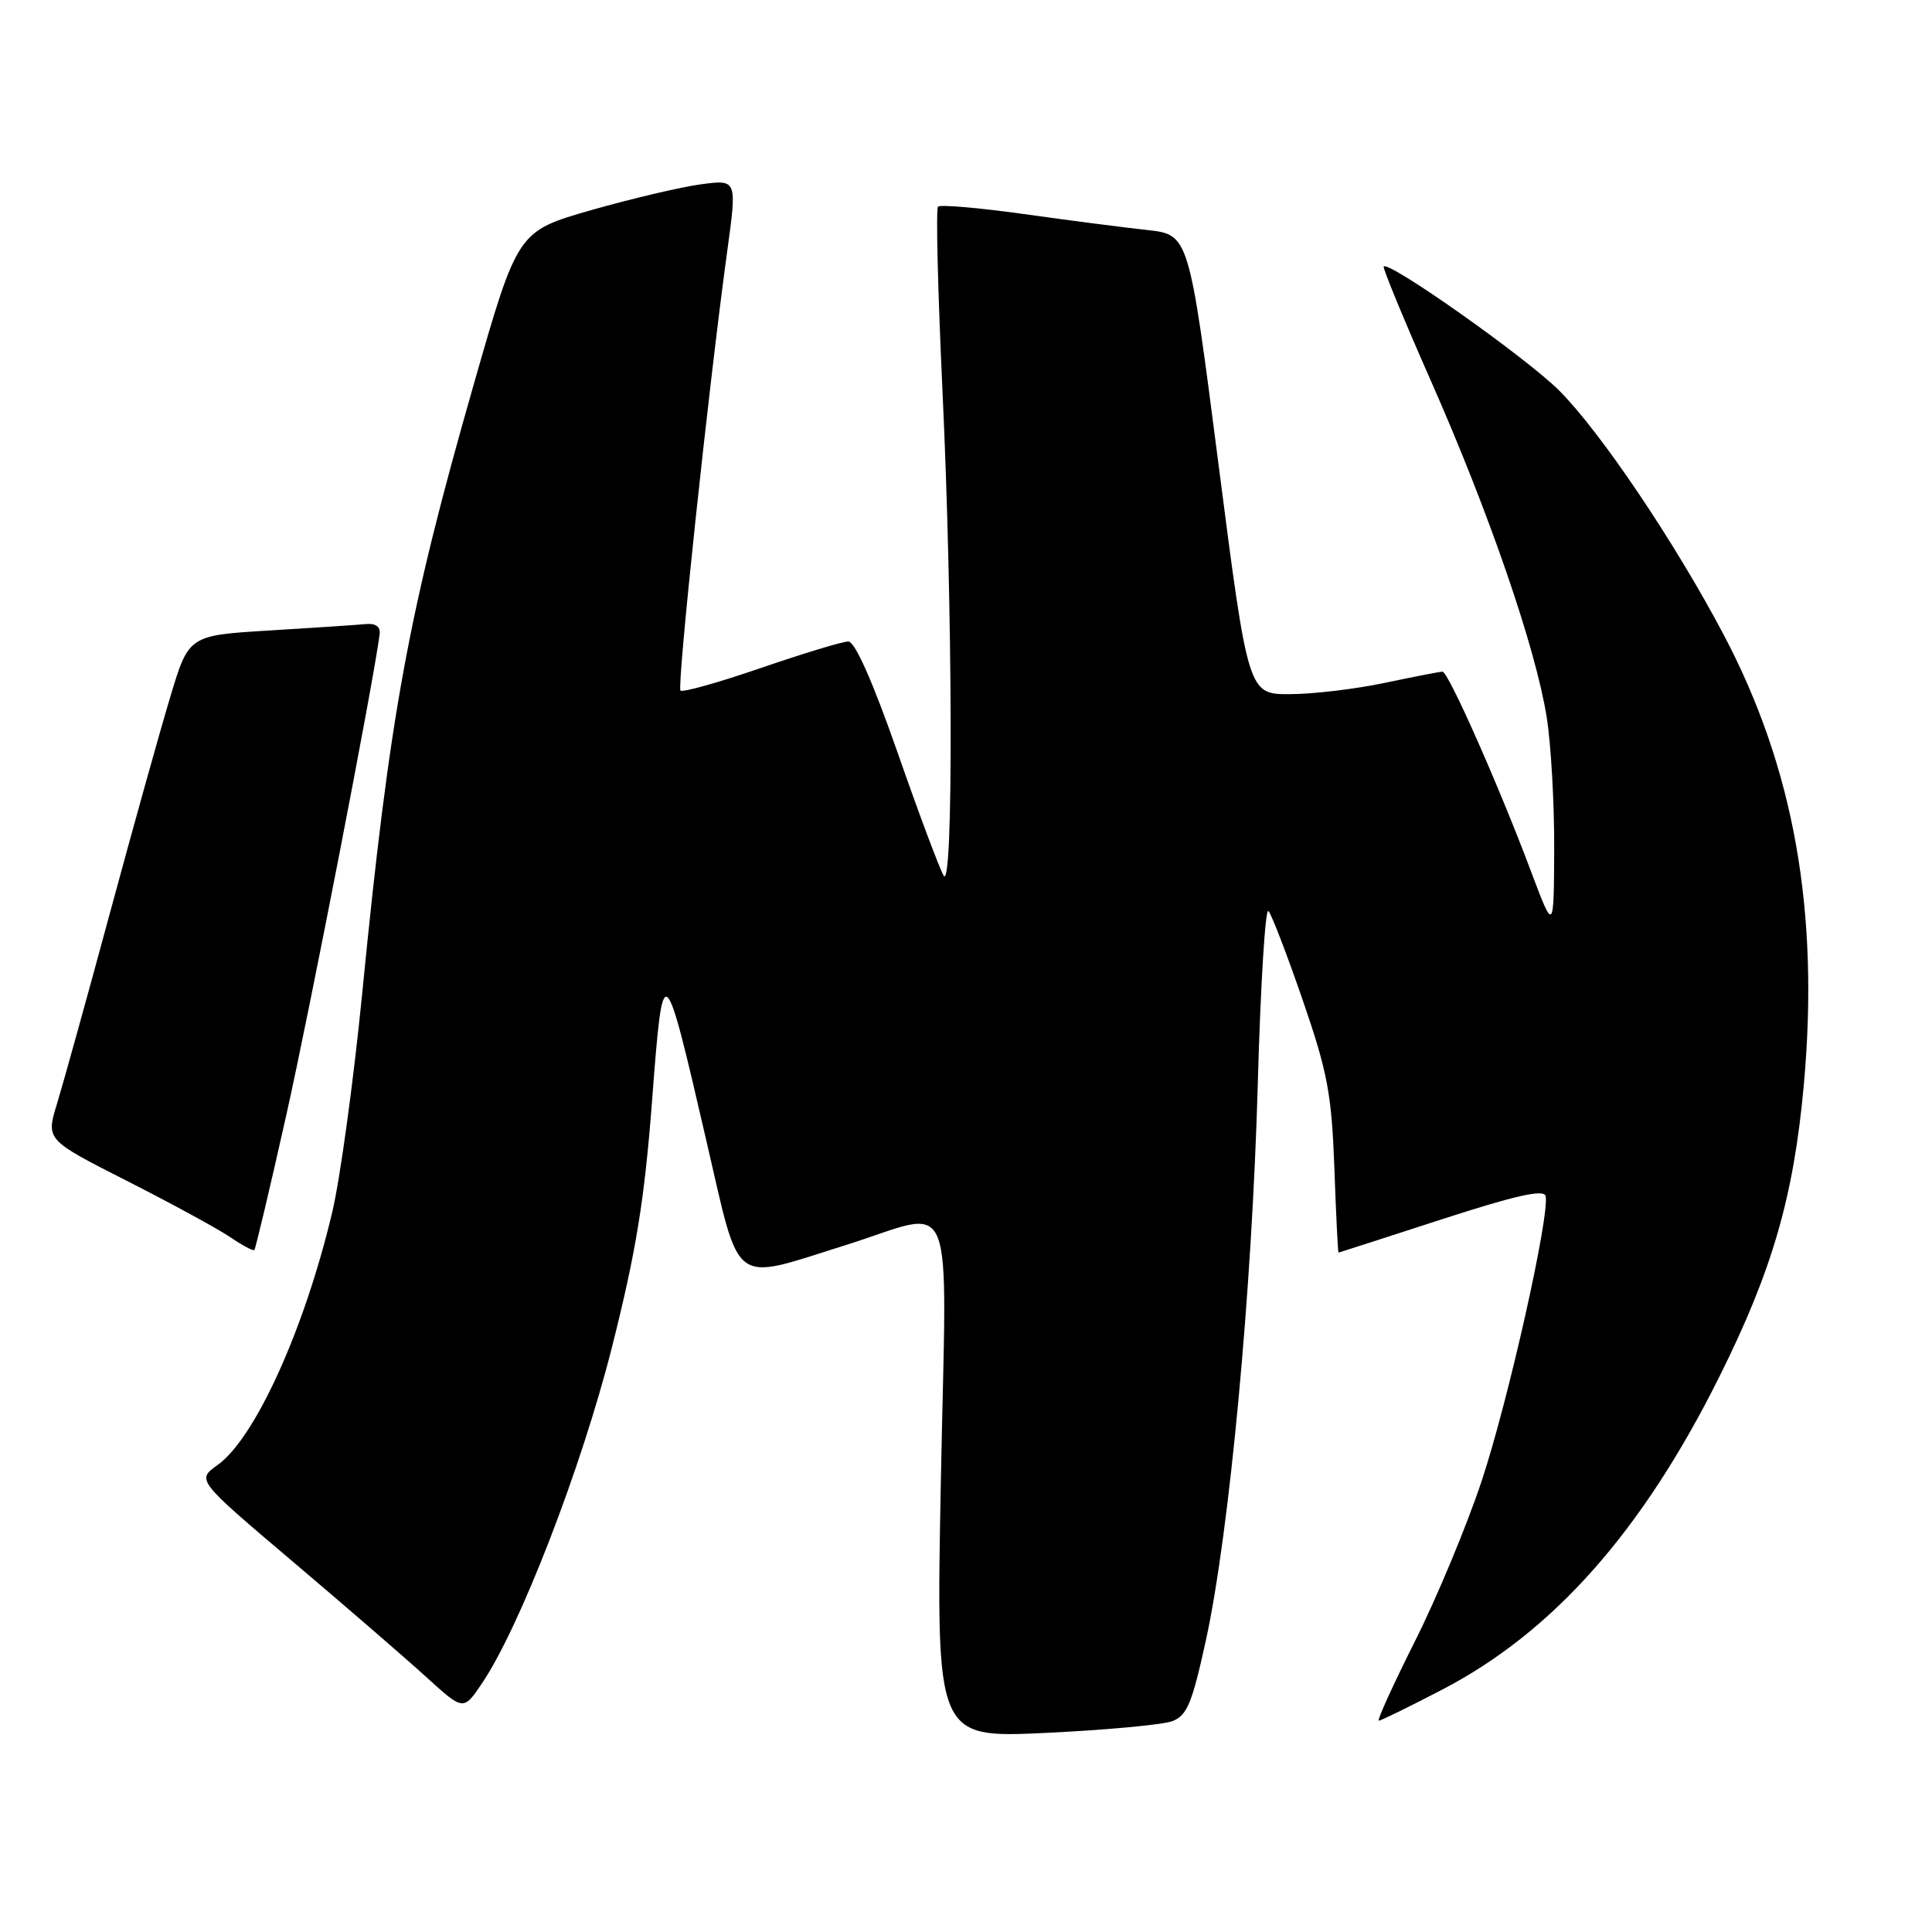 <?xml version="1.0" encoding="UTF-8" standalone="no"?>
<!DOCTYPE svg PUBLIC "-//W3C//DTD SVG 1.1//EN" "http://www.w3.org/Graphics/SVG/1.1/DTD/svg11.dtd" >
<svg xmlns="http://www.w3.org/2000/svg" xmlns:xlink="http://www.w3.org/1999/xlink" version="1.1" viewBox="0 0 256 256">
 <g >
 <path fill="currentColor"
d=" M 155.35 228.06 C 157.29 227.32 157.97 225.66 159.79 217.34 C 162.91 203.02 165.90 171.01 166.66 143.71 C 167.02 130.63 167.66 120.28 168.07 120.71 C 168.48 121.14 170.52 126.45 172.61 132.50 C 175.91 142.08 176.45 144.95 176.81 154.75 C 177.03 160.94 177.28 165.99 177.36 165.98 C 177.44 165.97 183.57 163.99 191.00 161.58 C 200.80 158.40 204.58 157.55 204.80 158.48 C 205.38 160.96 199.85 185.64 196.34 196.20 C 194.39 202.09 190.41 211.65 187.50 217.45 C 184.59 223.25 182.43 228.00 182.70 228.00 C 182.97 228.00 186.75 226.15 191.09 223.89 C 205.80 216.24 217.61 202.91 227.82 182.43 C 234.84 168.35 237.68 158.55 239.02 143.70 C 241.09 120.76 237.71 101.77 228.41 84.13 C 221.95 71.88 212.05 57.19 206.58 51.73 C 202.25 47.41 184.09 34.57 183.35 35.31 C 183.18 35.48 186.01 42.33 189.63 50.53 C 197.31 67.93 203.47 85.80 204.94 95.00 C 205.52 98.58 205.96 106.45 205.94 112.50 C 205.89 123.50 205.89 123.50 202.88 115.50 C 198.67 104.26 191.91 89.00 191.14 89.00 C 190.79 89.00 187.35 89.67 183.50 90.48 C 179.65 91.30 174.00 91.97 170.94 91.98 C 165.39 92.00 165.39 92.00 161.46 61.54 C 157.54 31.09 157.54 31.09 152.02 30.48 C 148.98 30.15 141.62 29.20 135.66 28.36 C 129.69 27.53 124.58 27.09 124.29 27.38 C 124.00 27.67 124.27 38.61 124.88 51.70 C 126.25 80.86 126.35 118.10 125.05 116.04 C 124.54 115.24 121.80 107.93 118.96 99.79 C 115.67 90.37 113.29 85.00 112.41 85.00 C 111.65 85.00 106.45 86.58 100.85 88.50 C 95.25 90.43 90.45 91.78 90.17 91.50 C 89.67 91.01 93.91 51.12 96.38 33.14 C 97.66 23.79 97.66 23.79 92.89 24.42 C 90.27 24.77 83.72 26.31 78.35 27.84 C 68.58 30.64 68.58 30.64 62.76 50.98 C 54.07 81.35 51.63 94.67 47.99 131.67 C 46.86 143.13 45.08 156.12 44.04 160.55 C 40.36 176.11 33.80 190.58 28.82 194.13 C 26.04 196.11 26.04 196.11 38.77 206.90 C 45.77 212.83 53.73 219.71 56.45 222.19 C 61.40 226.69 61.40 226.69 63.82 223.12 C 68.84 215.73 77.04 194.53 81.09 178.50 C 84.28 165.86 85.39 159.04 86.39 146.00 C 87.87 126.61 87.93 126.65 93.62 151.25 C 98.16 170.83 96.76 169.78 112.00 165.00 C 126.98 160.31 125.43 156.49 124.67 196.15 C 124.02 230.30 124.02 230.30 138.54 229.62 C 146.52 229.24 154.08 228.54 155.35 228.06 Z  M 37.90 147.92 C 41.06 133.83 49.52 90.26 50.31 84.00 C 50.43 83.05 49.76 82.57 48.50 82.69 C 47.40 82.80 41.66 83.18 35.75 83.54 C 25.01 84.19 25.01 84.19 22.56 92.35 C 21.21 96.83 17.61 109.72 14.56 121.00 C 11.51 132.28 8.35 143.64 7.55 146.26 C 6.09 151.03 6.09 151.03 16.79 156.46 C 22.68 159.45 28.83 162.80 30.46 163.90 C 32.09 165.01 33.55 165.79 33.70 165.63 C 33.86 165.48 35.75 157.51 37.90 147.92 Z "/>
</g>
</svg>